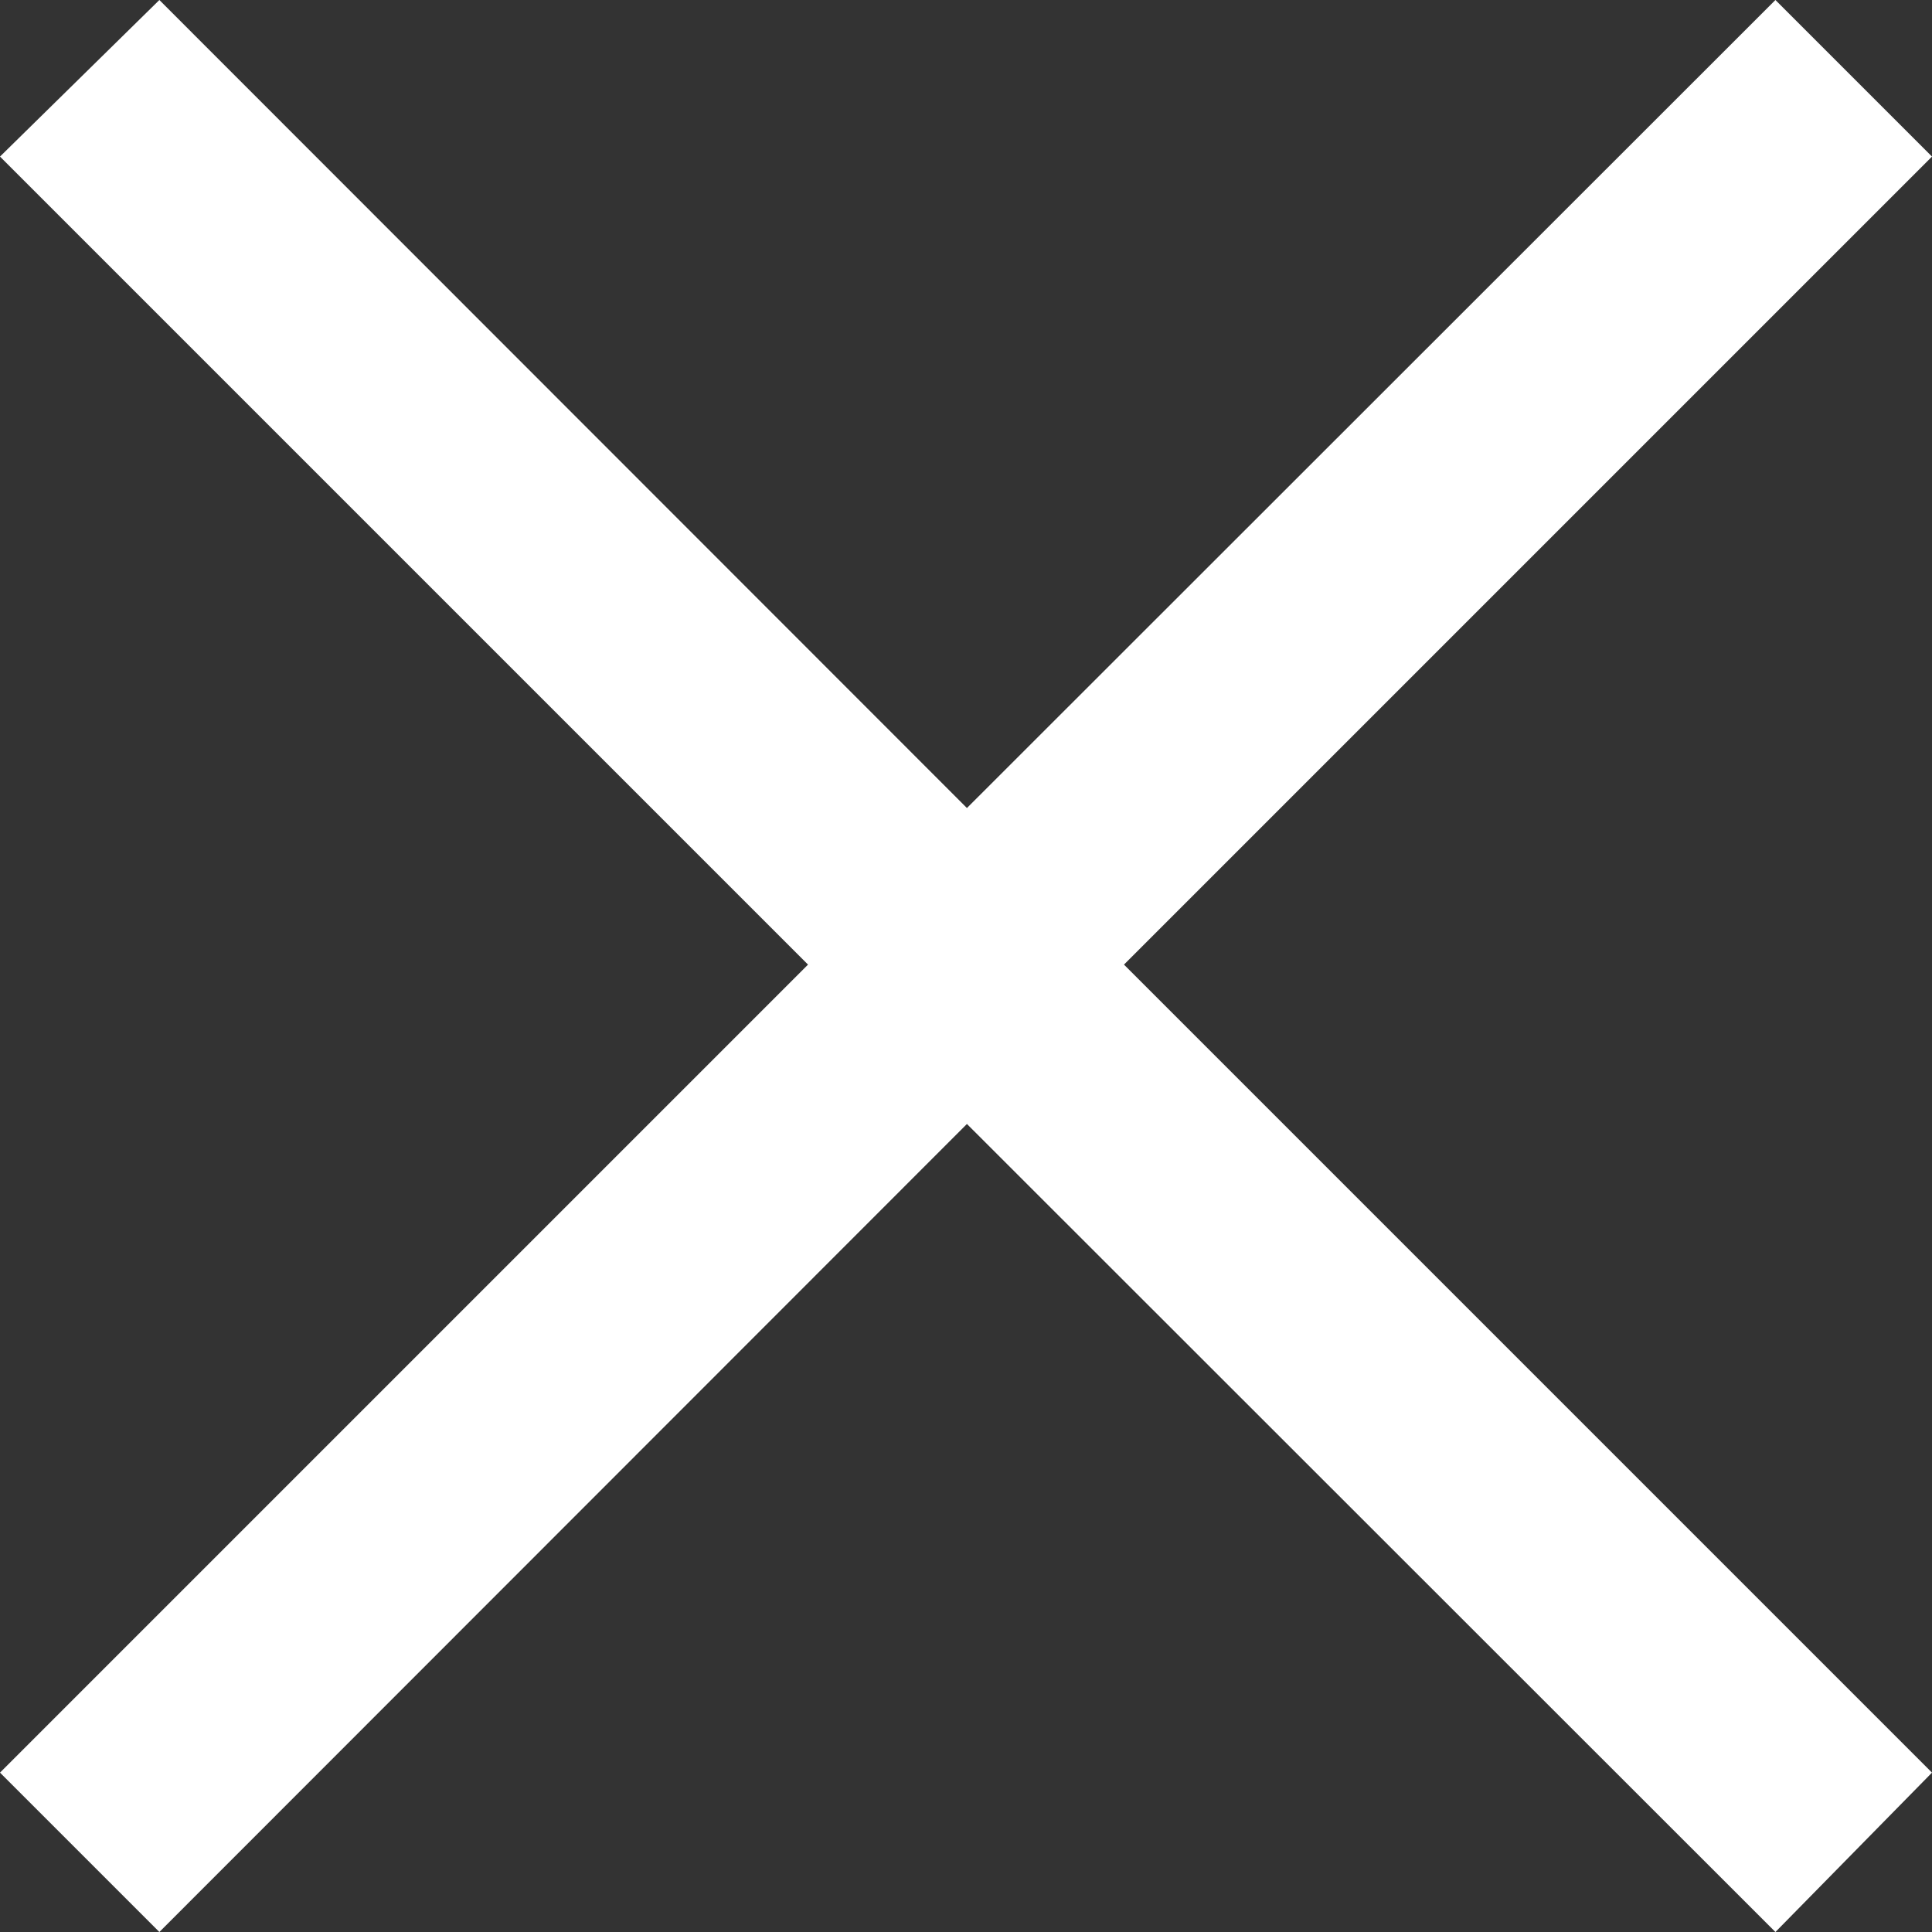 <svg xmlns="http://www.w3.org/2000/svg" viewBox="0 0 41.46 41.46"><rect x="0" y="0" width="41.46" height="41.46" fill="#333333" stroke="none"/><defs><style>.cls-1{fill:#fff;}</style></defs><title>Asset 1</title><g id="Layer_2" data-name="Layer 2"><g id="Capa_1" data-name="Capa 1"><polygon class="cls-1" points="38.1 0 20.75 17.34 3.42 0 0 3.36 17.34 20.7 0 38.04 3.42 41.46 20.75 24.12 38.1 41.46 41.46 38.04 24.12 20.7 41.46 3.36 38.1 0"/></g></g></svg>